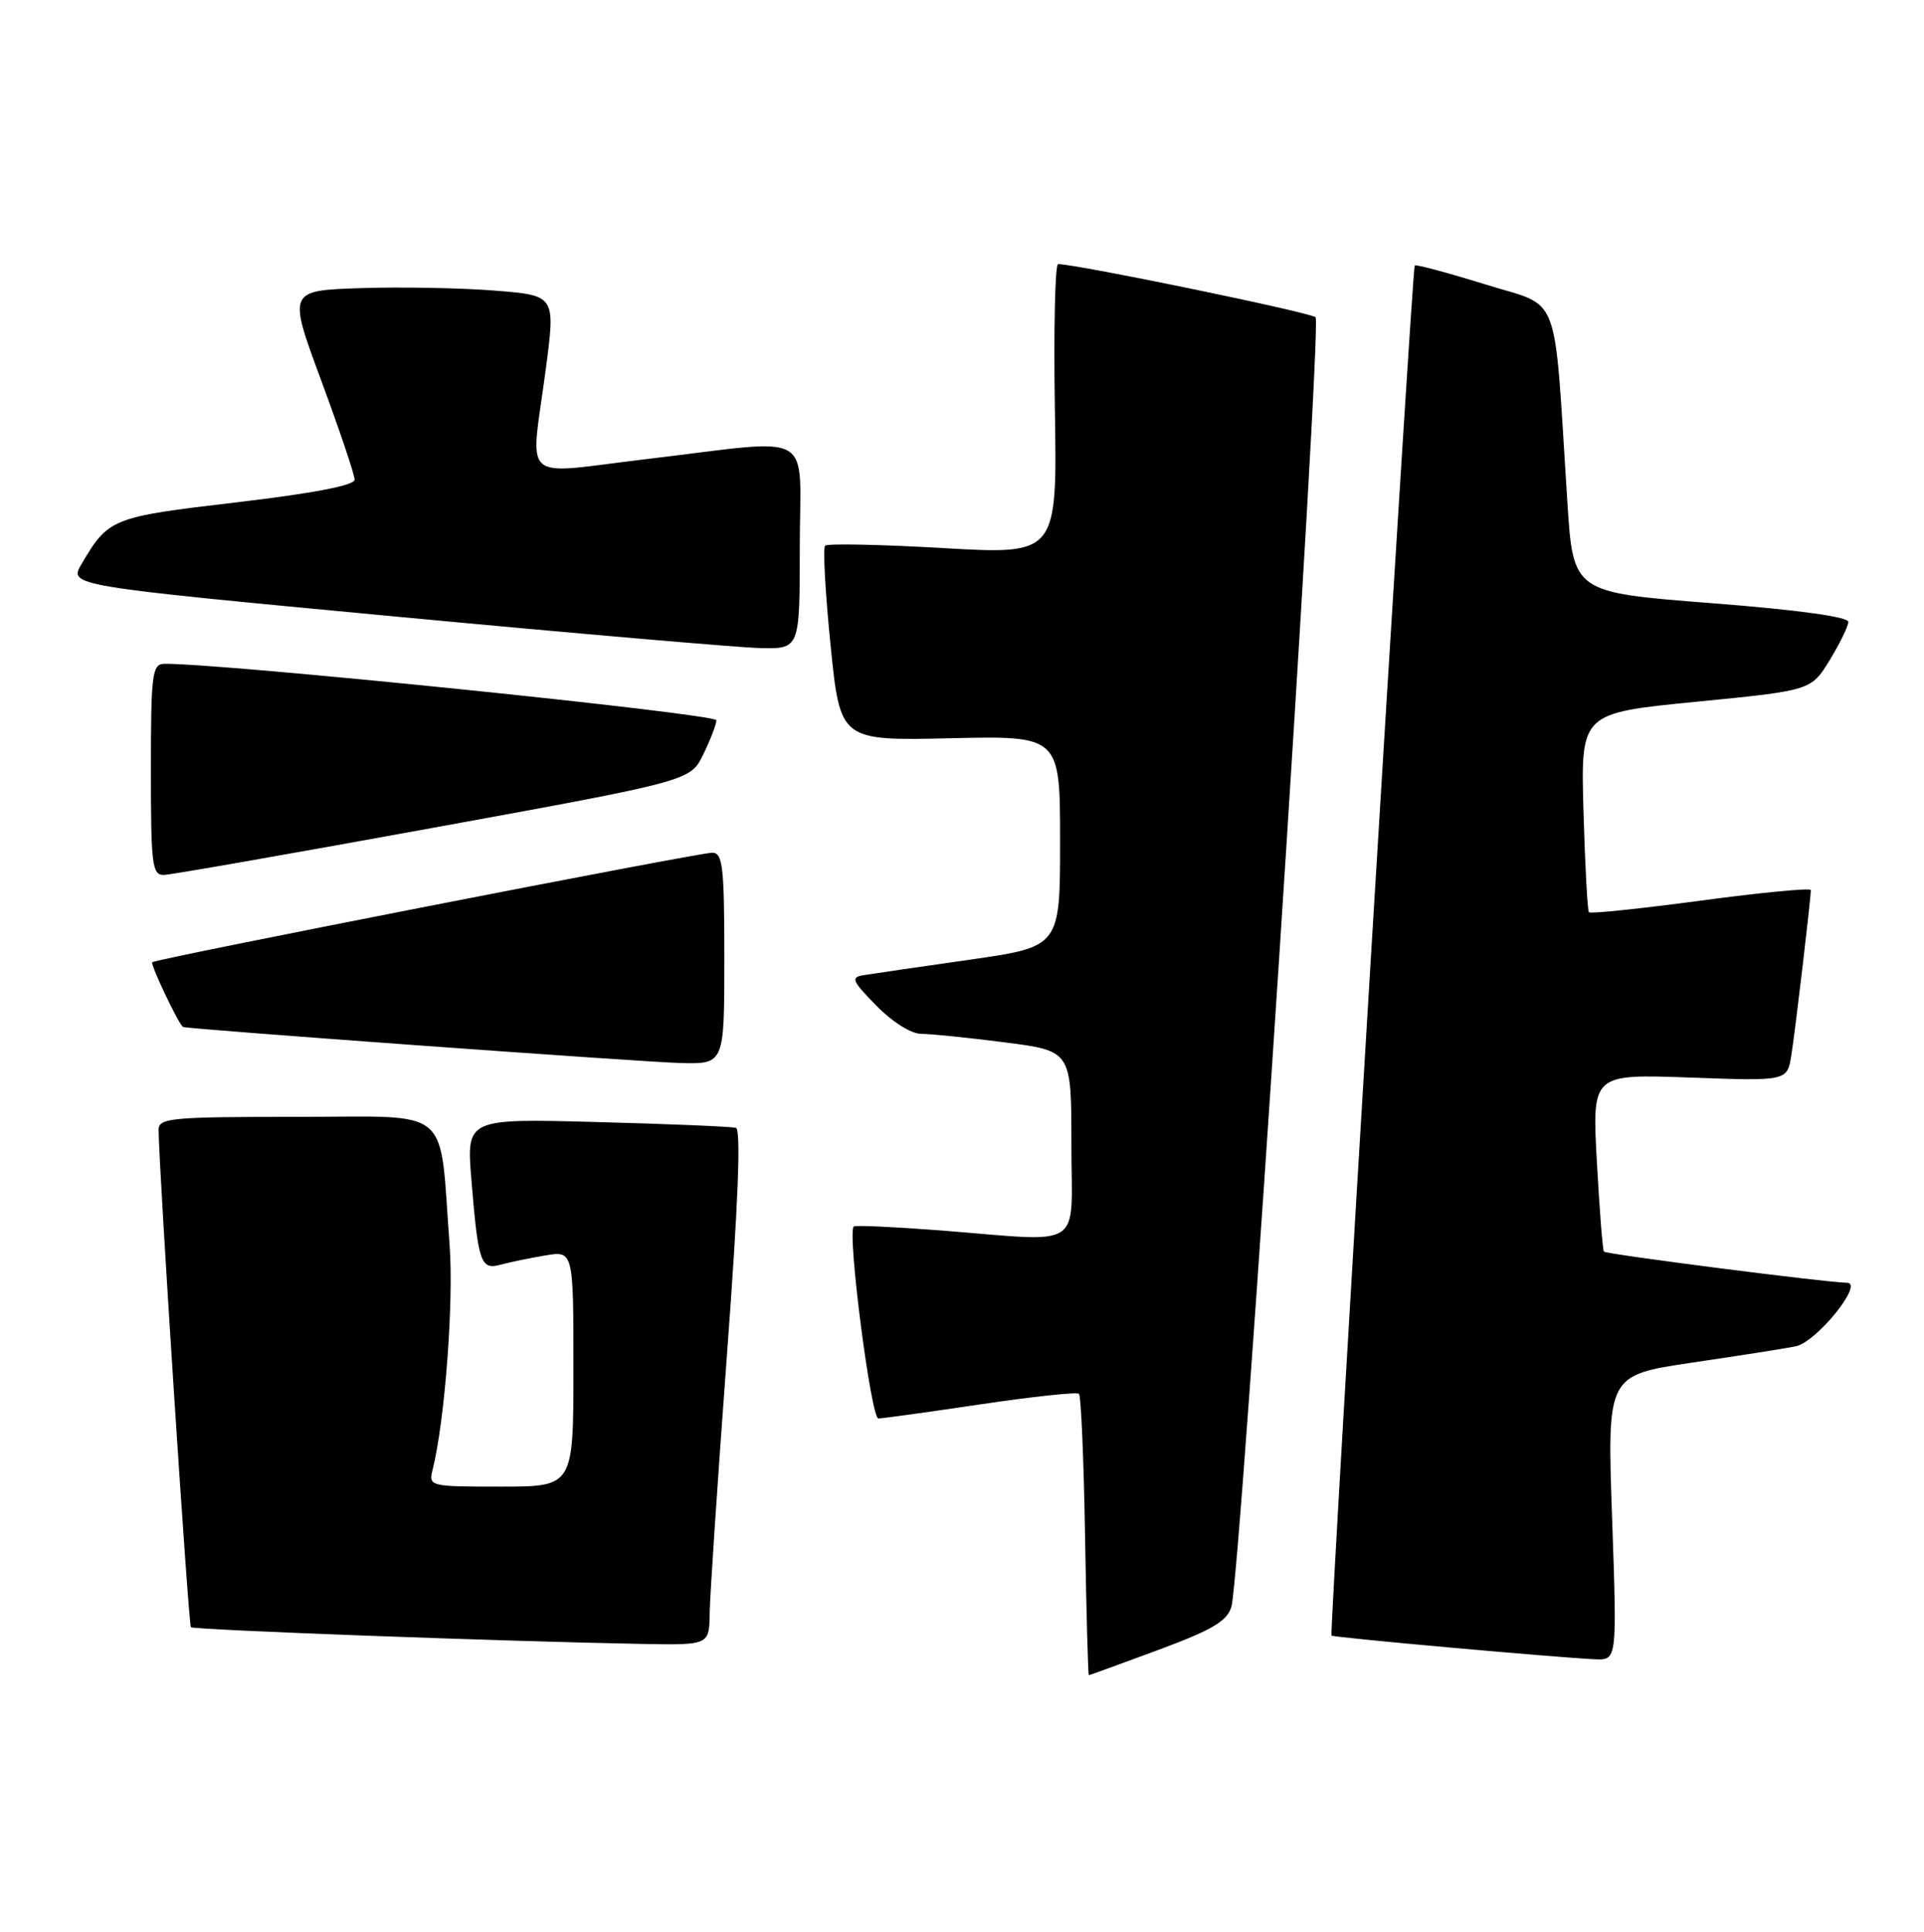 <?xml version="1.0" encoding="UTF-8" standalone="no"?>
<!DOCTYPE svg PUBLIC "-//W3C//DTD SVG 1.1//EN" "http://www.w3.org/Graphics/SVG/1.1/DTD/svg11.dtd" >
<svg xmlns="http://www.w3.org/2000/svg" xmlns:xlink="http://www.w3.org/1999/xlink" version="1.1" viewBox="0 0 255 256">
 <g >
 <path fill="currentColor"
d=" M 153.50 218.65 C 160.69 215.98 162.64 214.83 163.21 212.91 C 164.44 208.74 175.26 42.86 174.36 42.04 C 173.65 41.39 142.67 35.00 140.24 35.00 C 139.83 35.00 139.64 43.66 139.81 54.25 C 140.12 73.50 140.12 73.50 125.01 72.63 C 116.71 72.15 109.66 72.01 109.36 72.31 C 109.05 72.62 109.38 78.56 110.08 85.51 C 111.36 98.16 111.36 98.16 125.93 97.83 C 140.50 97.50 140.50 97.50 140.50 111.48 C 140.50 125.46 140.50 125.46 128.50 127.18 C 121.90 128.12 115.60 129.04 114.50 129.22 C 112.71 129.50 112.89 129.94 116.15 133.27 C 118.26 135.42 120.77 137.00 122.08 137.00 C 123.34 137.00 128.33 137.51 133.18 138.13 C 142.00 139.26 142.00 139.26 142.00 151.63 C 142.00 165.90 144.05 164.56 124.50 163.04 C 118.45 162.58 113.34 162.34 113.15 162.53 C 112.27 163.37 115.44 188.00 116.42 187.97 C 117.02 187.96 123.12 187.11 130.00 186.09 C 136.88 185.07 142.72 184.44 143.00 184.70 C 143.28 184.95 143.64 193.45 143.81 203.58 C 143.98 213.71 144.21 222.00 144.31 221.99 C 144.42 221.99 148.55 220.48 153.50 218.65 Z  M 213.66 201.12 C 213.00 182.24 213.00 182.24 224.25 180.57 C 230.44 179.66 236.62 178.69 238.00 178.41 C 240.73 177.87 247.09 170.01 244.81 169.99 C 242.19 169.97 212.88 166.21 212.58 165.86 C 212.41 165.66 211.99 160.29 211.64 153.91 C 211.01 142.33 211.01 142.33 223.94 142.79 C 236.86 143.26 236.86 143.26 237.41 139.88 C 237.92 136.73 239.99 119.18 240.00 117.95 C 240.00 117.64 233.46 118.27 225.47 119.34 C 217.48 120.41 210.79 121.11 210.59 120.89 C 210.40 120.68 210.07 114.65 209.87 107.50 C 209.50 94.50 209.50 94.50 224.77 93.00 C 240.03 91.50 240.03 91.50 242.49 87.50 C 243.83 85.30 244.95 83.01 244.97 82.42 C 244.99 81.74 238.31 80.82 226.75 79.92 C 208.50 78.50 208.50 78.50 207.73 66.50 C 205.88 37.82 207.03 40.87 196.83 37.68 C 191.86 36.14 187.66 35.01 187.50 35.18 C 187.16 35.53 176.18 216.35 176.47 216.74 C 176.66 216.99 206.41 219.66 211.41 219.88 C 214.32 220.00 214.32 220.00 213.66 201.12 Z  M 94.06 213.75 C 94.09 211.41 95.12 196.06 96.34 179.64 C 97.84 159.57 98.23 149.67 97.54 149.46 C 96.97 149.29 88.69 148.94 79.16 148.69 C 61.81 148.22 61.81 148.22 62.48 156.36 C 63.38 167.35 63.71 168.32 66.35 167.59 C 67.53 167.27 70.19 166.72 72.25 166.37 C 76.00 165.74 76.00 165.74 76.00 181.37 C 76.00 197.00 76.00 197.00 66.39 197.00 C 56.93 197.00 56.79 196.97 57.34 194.75 C 58.96 188.28 60.15 172.50 59.59 165.00 C 58.18 146.26 60.25 148.00 39.39 148.00 C 22.54 148.00 21.00 148.15 21.02 149.75 C 21.06 154.98 24.98 215.32 25.30 215.63 C 25.66 215.99 67.32 217.53 85.25 217.85 C 94.00 218.00 94.00 218.00 94.06 213.75 Z  M 96.00 127.00 C 96.00 114.79 95.79 113.00 94.39 113.00 C 92.54 113.00 20.67 127.05 20.18 127.51 C 19.89 127.78 23.74 135.88 24.27 136.09 C 24.98 136.38 85.44 140.76 90.25 140.87 C 96.00 141.00 96.00 141.00 96.00 127.00 Z  M 57.49 109.68 C 91.49 103.48 91.49 103.48 93.20 99.99 C 94.14 98.07 94.93 96.03 94.95 95.45 C 94.99 94.59 28.90 87.83 21.75 87.97 C 20.17 88.00 20.00 89.35 20.00 102.00 C 20.00 114.69 20.16 115.99 21.75 115.94 C 22.71 115.91 38.80 113.09 57.49 109.68 Z  M 106.00 72.50 C 106.00 56.69 108.51 58.14 85.75 60.83 C 68.59 62.86 70.30 64.39 72.35 48.82 C 73.62 39.15 73.62 39.15 65.56 38.51 C 61.13 38.15 53.15 38.01 47.83 38.18 C 38.16 38.50 38.16 38.50 42.58 50.44 C 45.01 57.01 47.00 62.91 47.00 63.56 C 47.00 64.32 41.59 65.36 31.35 66.57 C 14.79 68.51 14.37 68.68 10.81 74.74 C 9.11 77.62 9.11 77.62 52.31 81.69 C 76.06 83.93 97.86 85.81 100.75 85.88 C 106.00 86.00 106.00 86.00 106.00 72.50 Z "/>
</g>
</svg>
